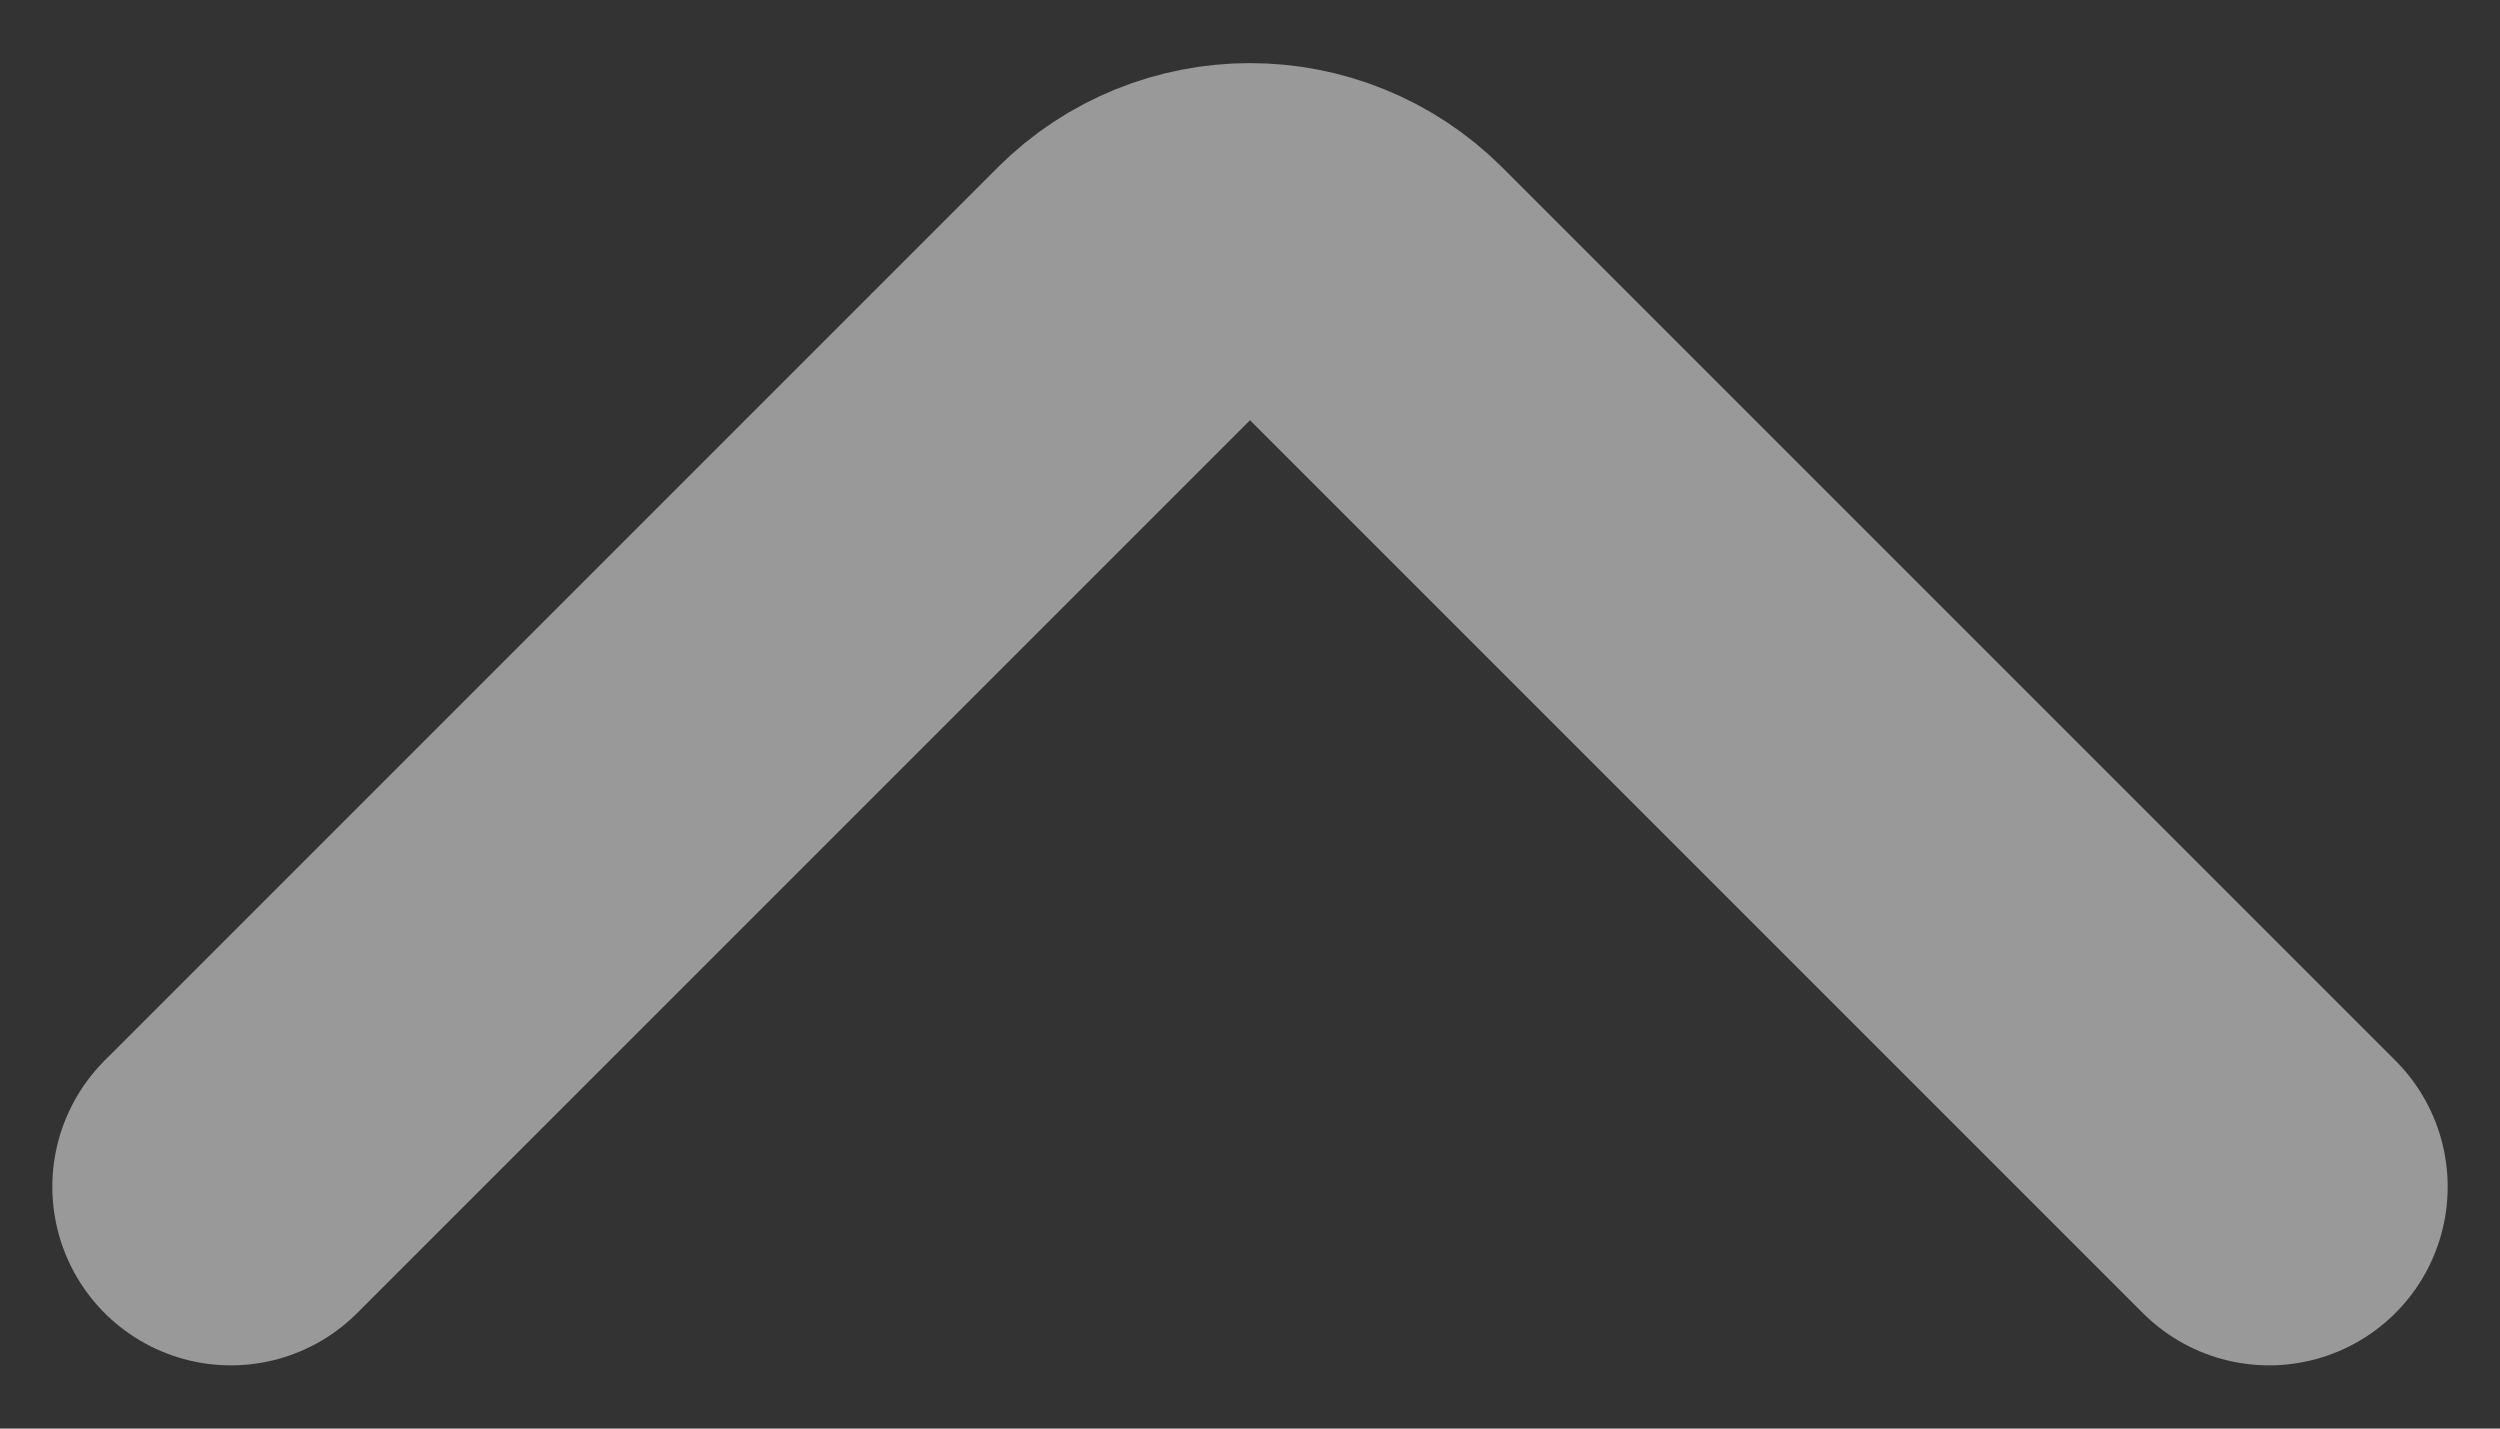 <svg width="14" height="8" viewBox="0 0 14 8" fill="none" xmlns="http://www.w3.org/2000/svg">
<rect x="0" y="0" width="14" height="8" fill="#333333" stroke="none"/>
<path opacity="0.5" d="M1.293 6.646L6.293 1.646C6.683 1.256 7.316 1.256 7.707 1.646L12.707 6.646" stroke="white" stroke-width="2" stroke-linecap="round"/>
</svg>
